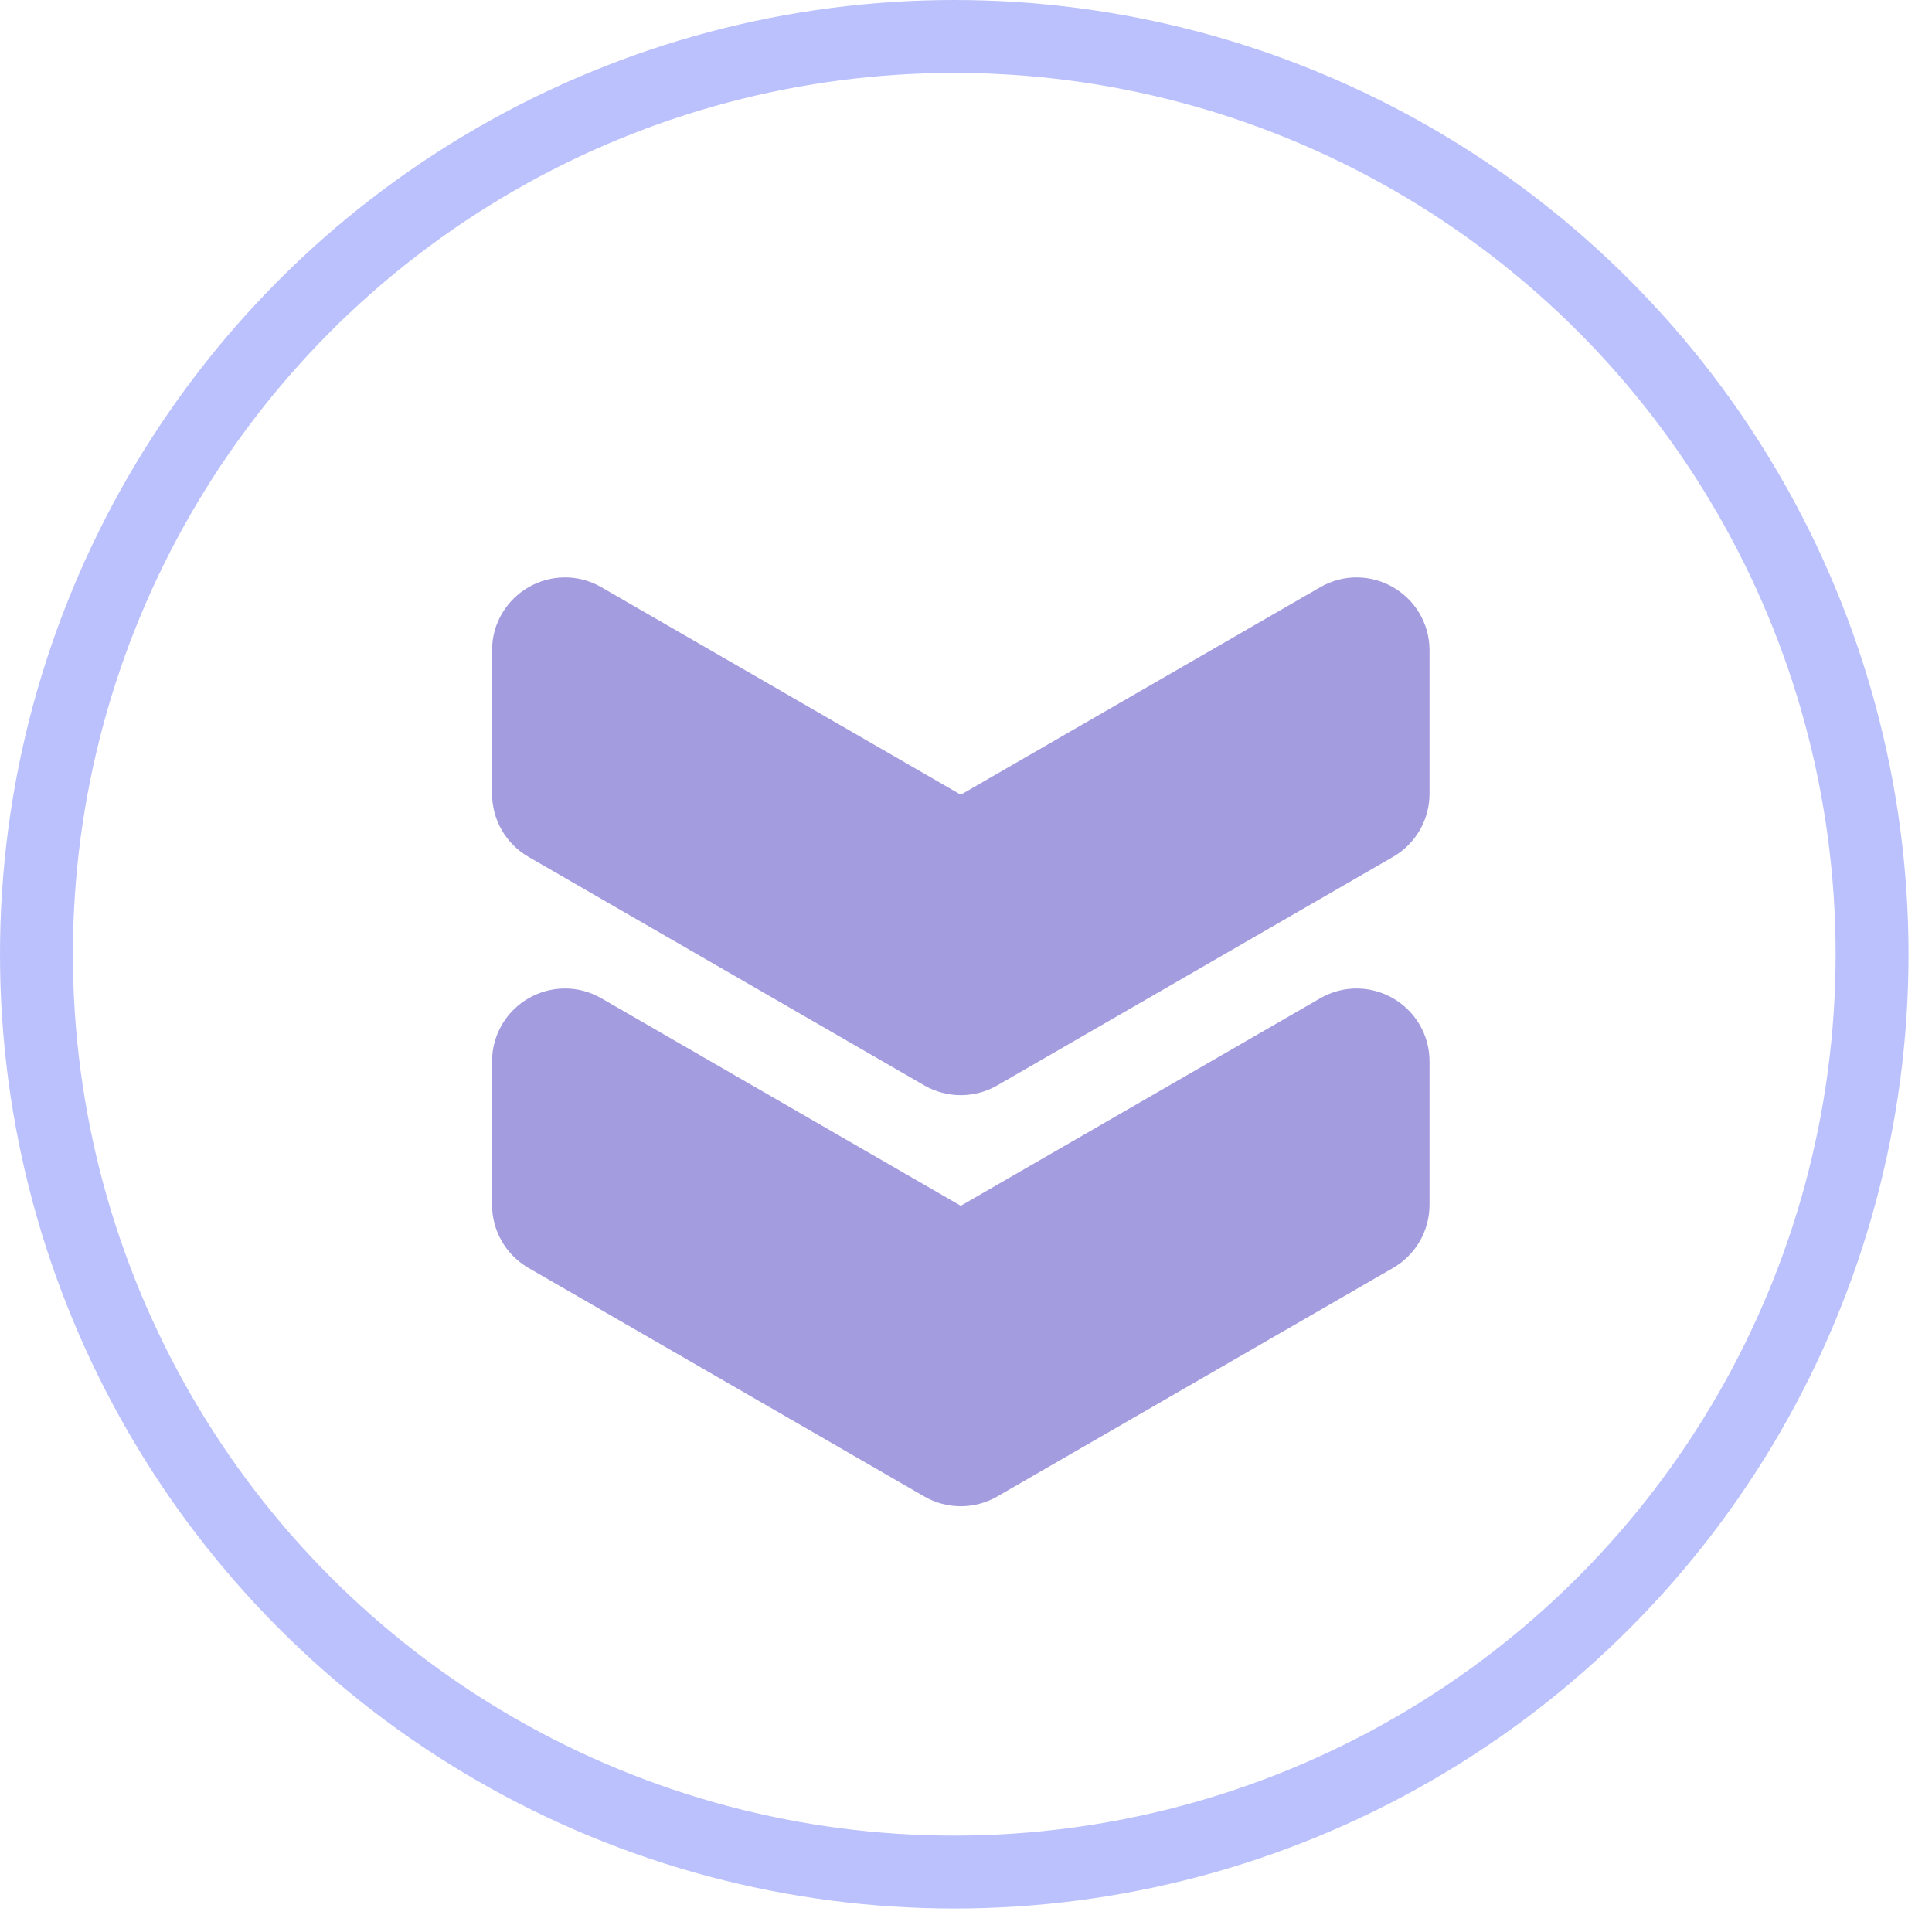 <svg width="53" height="53" viewBox="0 0 53 53" fill="none" xmlns="http://www.w3.org/2000/svg">
<circle cx="26.178" cy="26.178" r="25.178" stroke="#BBC1FC" stroke-width="2"/>
<path d="M14.498 21.774V17.841C14.498 17.072 15.332 16.59 15.998 16.975L25.857 22.667C26.166 22.846 26.548 22.846 26.857 22.667L36.716 16.975C37.382 16.59 38.216 17.072 38.216 17.841V21.774C38.216 22.132 38.025 22.462 37.716 22.64L26.857 28.91C26.548 29.088 26.166 29.088 25.857 28.91L14.998 22.64C14.689 22.462 14.498 22.132 14.498 21.774Z" fill="#A39DE0" stroke="#A39DE0" stroke-width="2"/>
<path d="M14.498 33.051V29.118C14.498 28.349 15.332 27.867 15.998 28.252L25.857 33.944C26.166 34.123 26.548 34.123 26.857 33.944L36.716 28.252C37.382 27.867 38.216 28.349 38.216 29.118V33.051C38.216 33.409 38.025 33.739 37.716 33.917L26.857 40.187C26.548 40.365 26.166 40.365 25.857 40.187L14.998 33.917C14.689 33.739 14.498 33.409 14.498 33.051Z" fill="#A39DE0" stroke="#A39DE0" stroke-width="2"/>
</svg>
